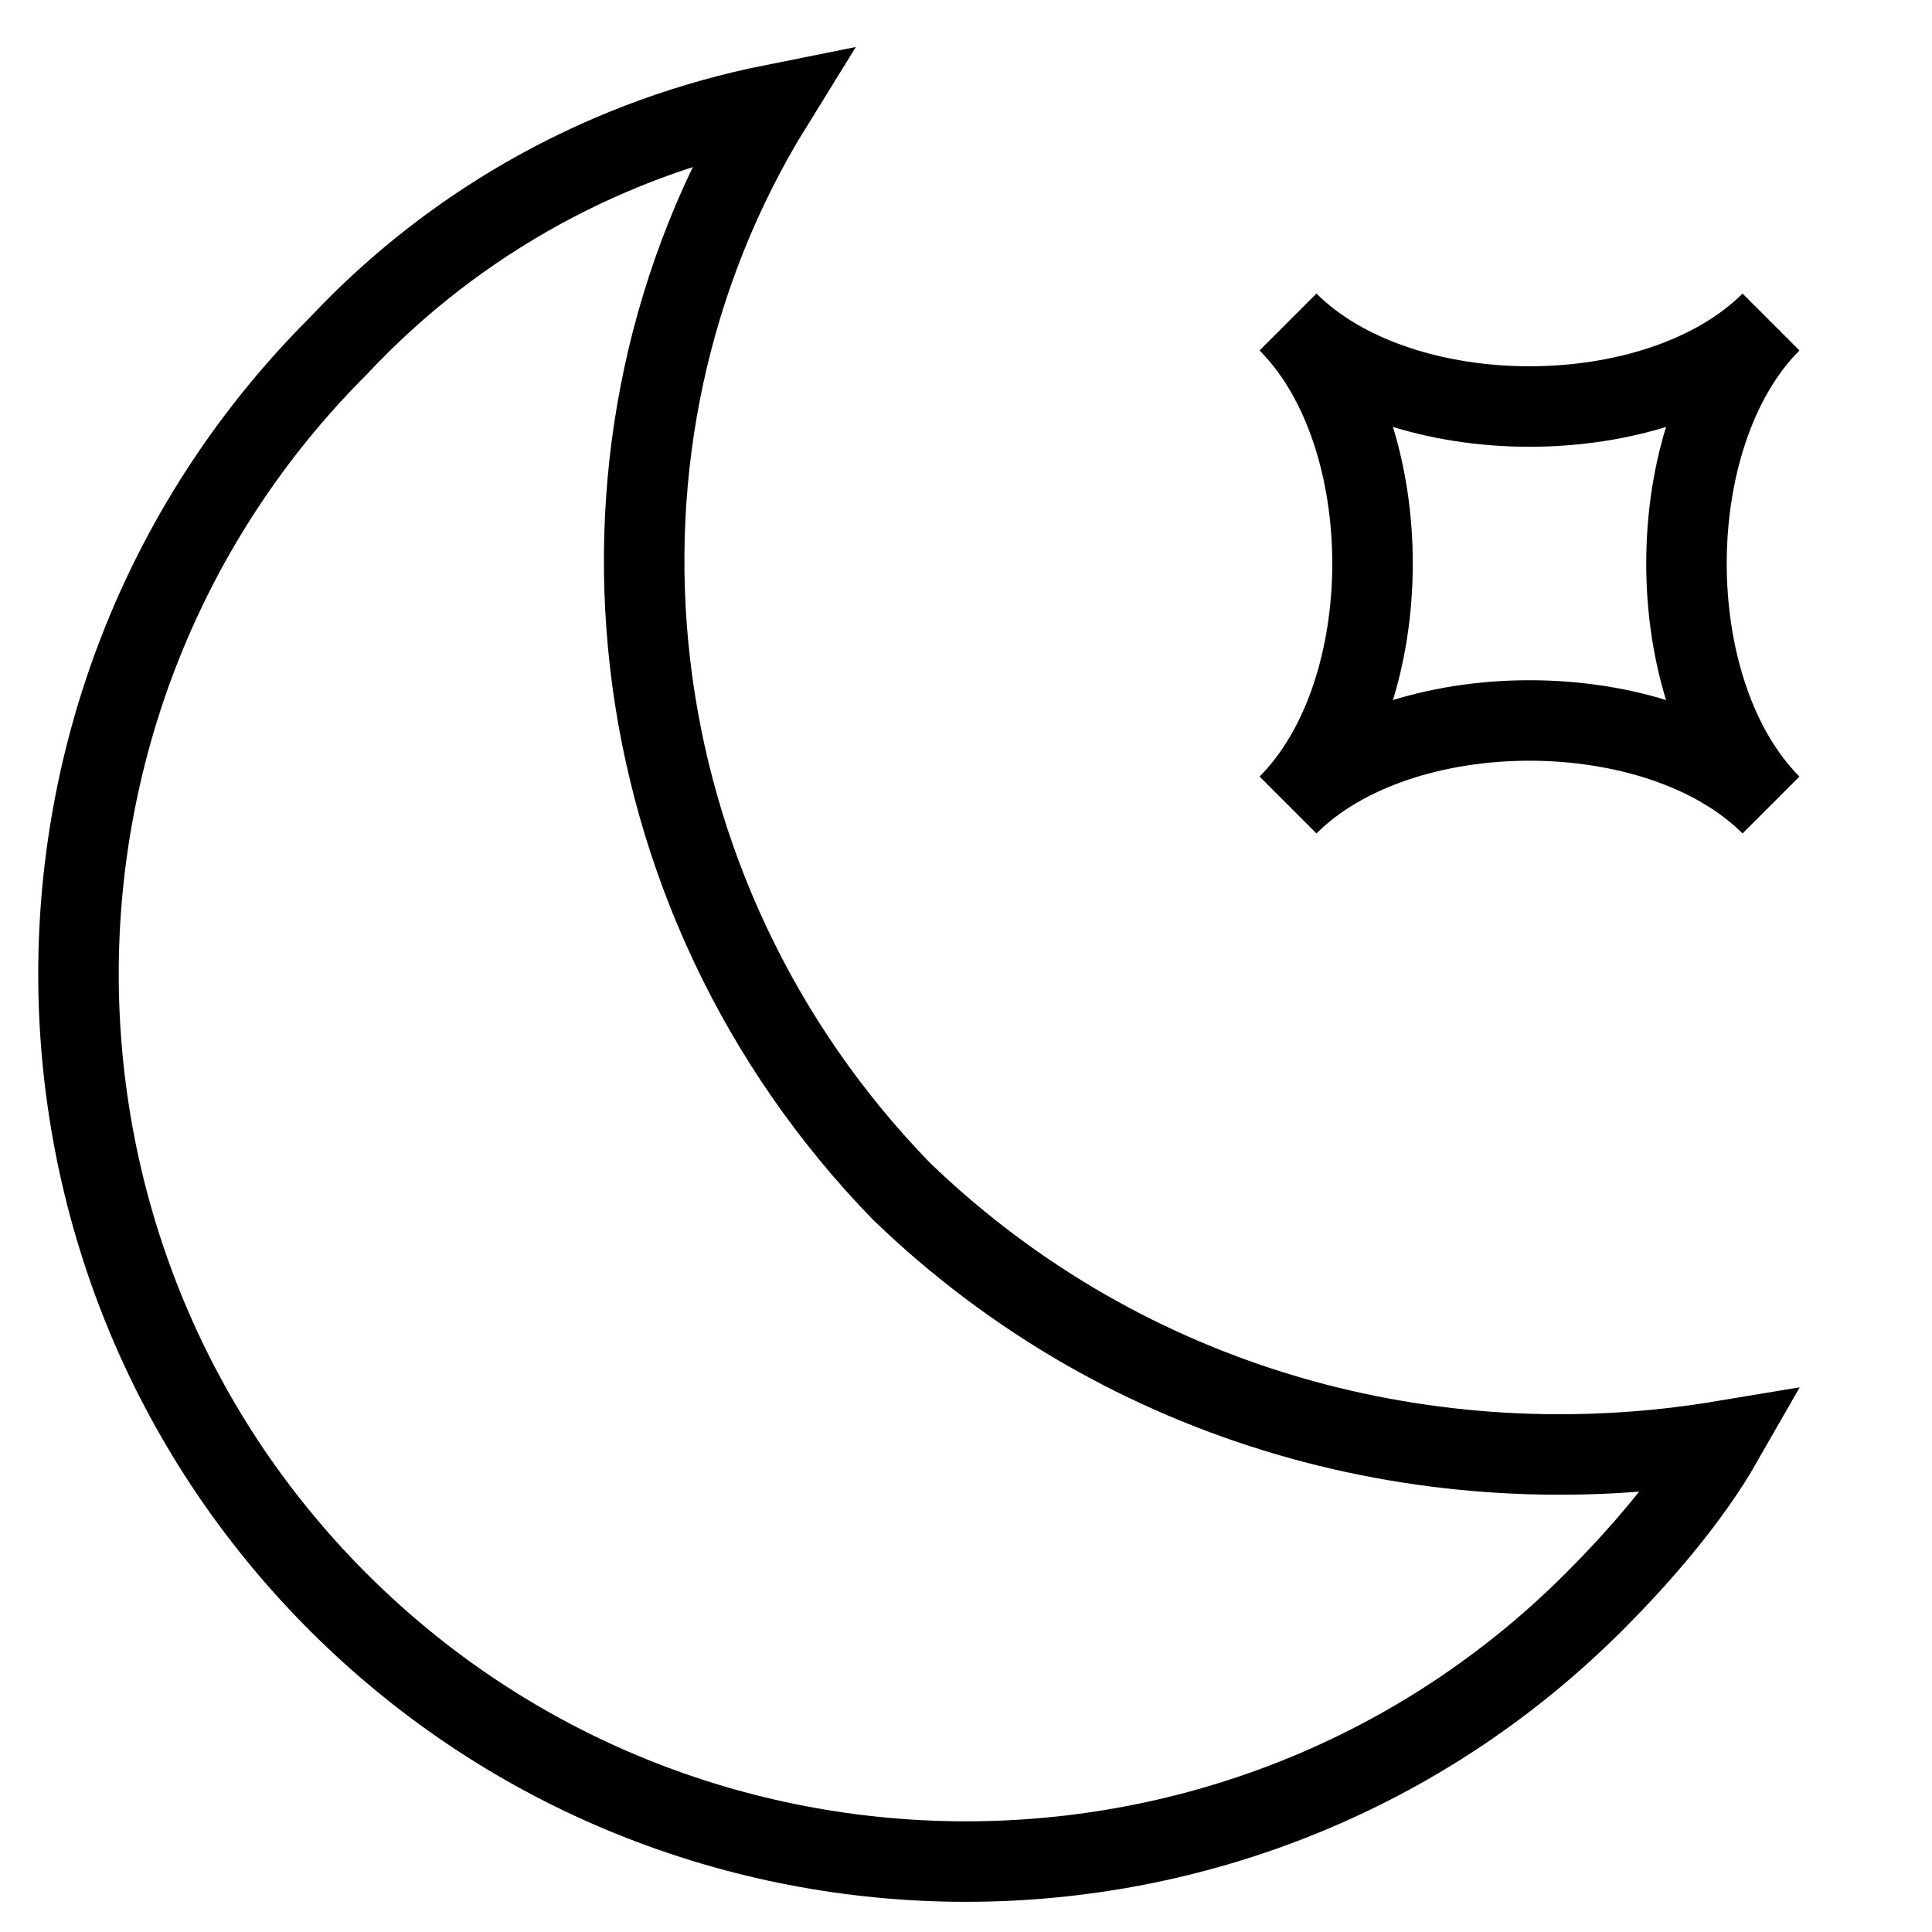 <svg id="nc_icon" xmlns="http://www.w3.org/2000/svg" xmlns:xlink="http://www.w3.org/1999/xlink" x="0px" y="0px" viewBox="0 0 24 24"><g  transform="translate(0, 0)">
<path fill="none" stroke="currentColor" vector-effect="non-scaling-stroke" stroke-linecap="square" stroke-miterlimit="10" d="M11.2,14.8&#10;&#9;C7.6,11.1,7,5.5,9.6,1.3c-2,0.4-3.9,1.4-5.4,3c-4.3,4.3-4.3,11.3,0,15.6c4.3,4.3,11.3,4.3,15.6,0c0.6-0.6,1.2-1.3,1.6-2&#10;&#9;C17.8,18.5,14,17.5,11.2,14.8z" stroke-linejoin="miter"/>
<path data-color="color-2" fill="none" stroke="currentColor" vector-effect="non-scaling-stroke" stroke-linecap="square" stroke-miterlimit="10" d="M22,10&#10;&#9;c-1.4-1.4-4.6-1.4-6,0c1.4-1.4,1.4-4.6,0-6c1.4,1.4,4.6,1.4,6,0C20.6,5.4,20.6,8.6,22,10z" stroke-linejoin="miter"/>
</g></svg>